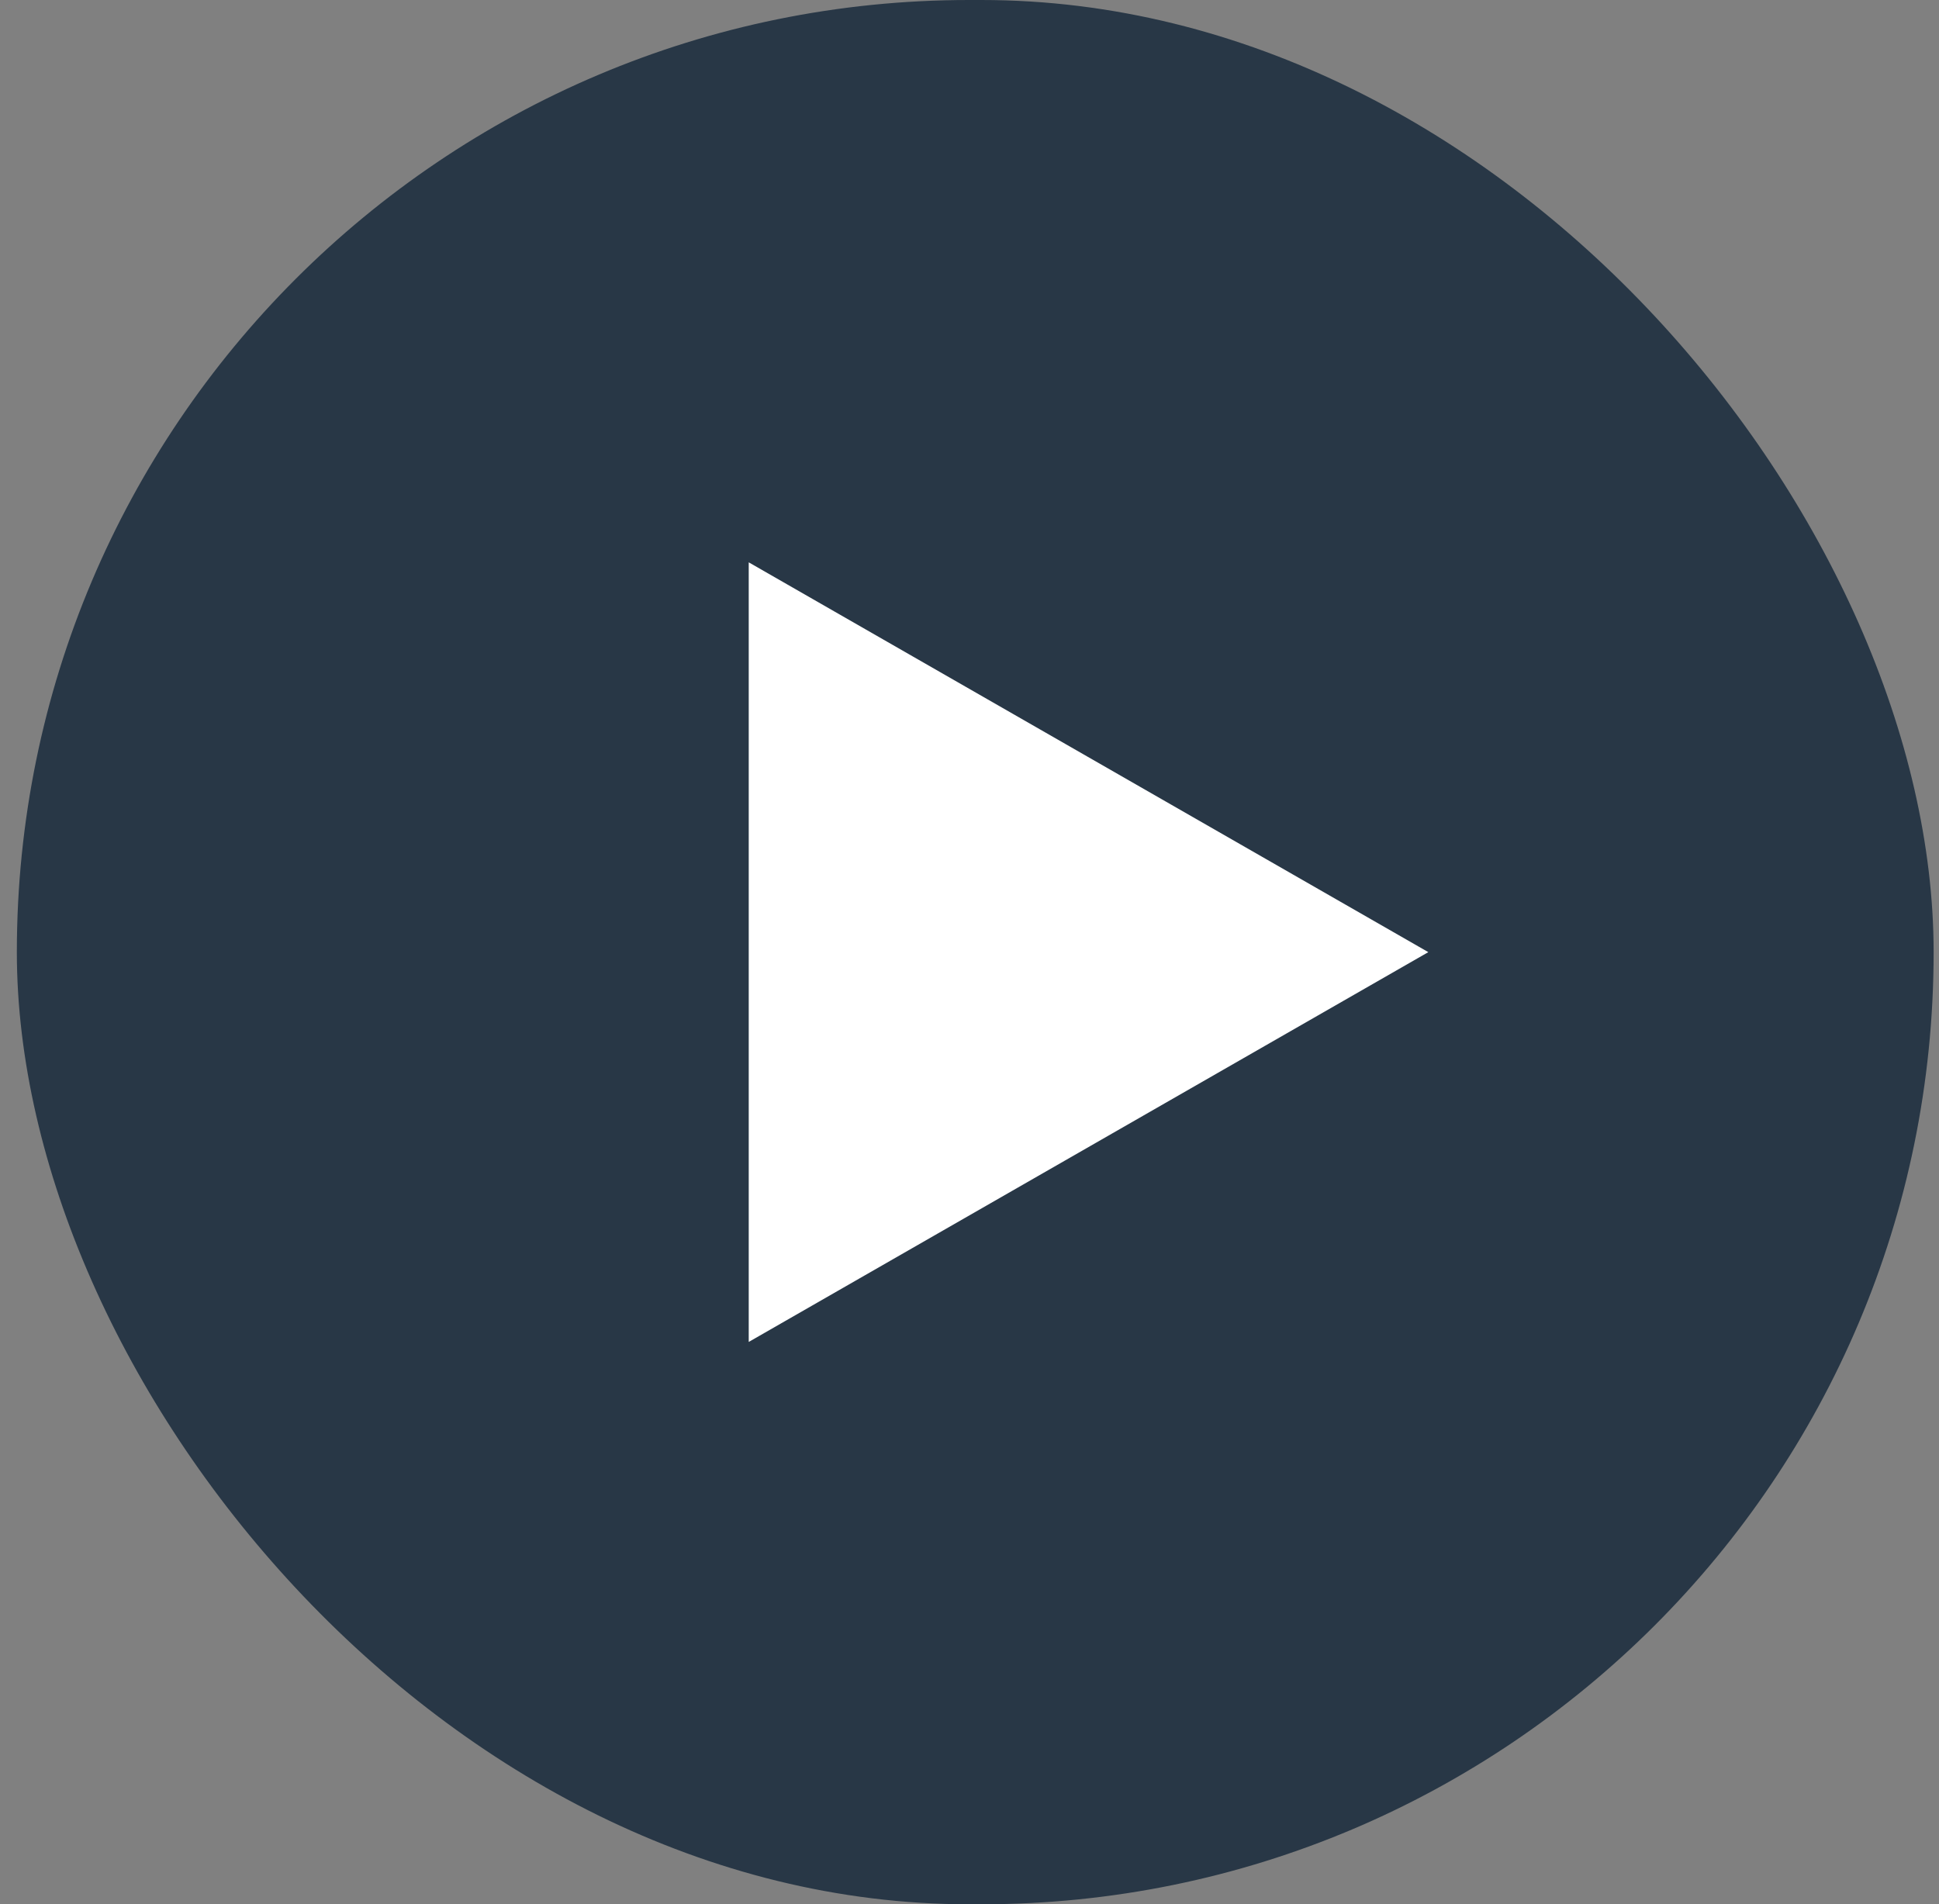 <svg width="112" height="110" viewBox="0 0 112 110" fill="none" xmlns="http://www.w3.org/2000/svg">
<rect x="0" y="0" width="112" height="110" fill="#808080" stroke="none"/>
<rect opacity="0.75" x="0.973" width="110.717" height="110" rx="55" fill="#0B1F33"/>
<path d="M82.502 55L43.248 77.517L43.248 32.483L82.502 55Z" fill="white"/>
</svg>
